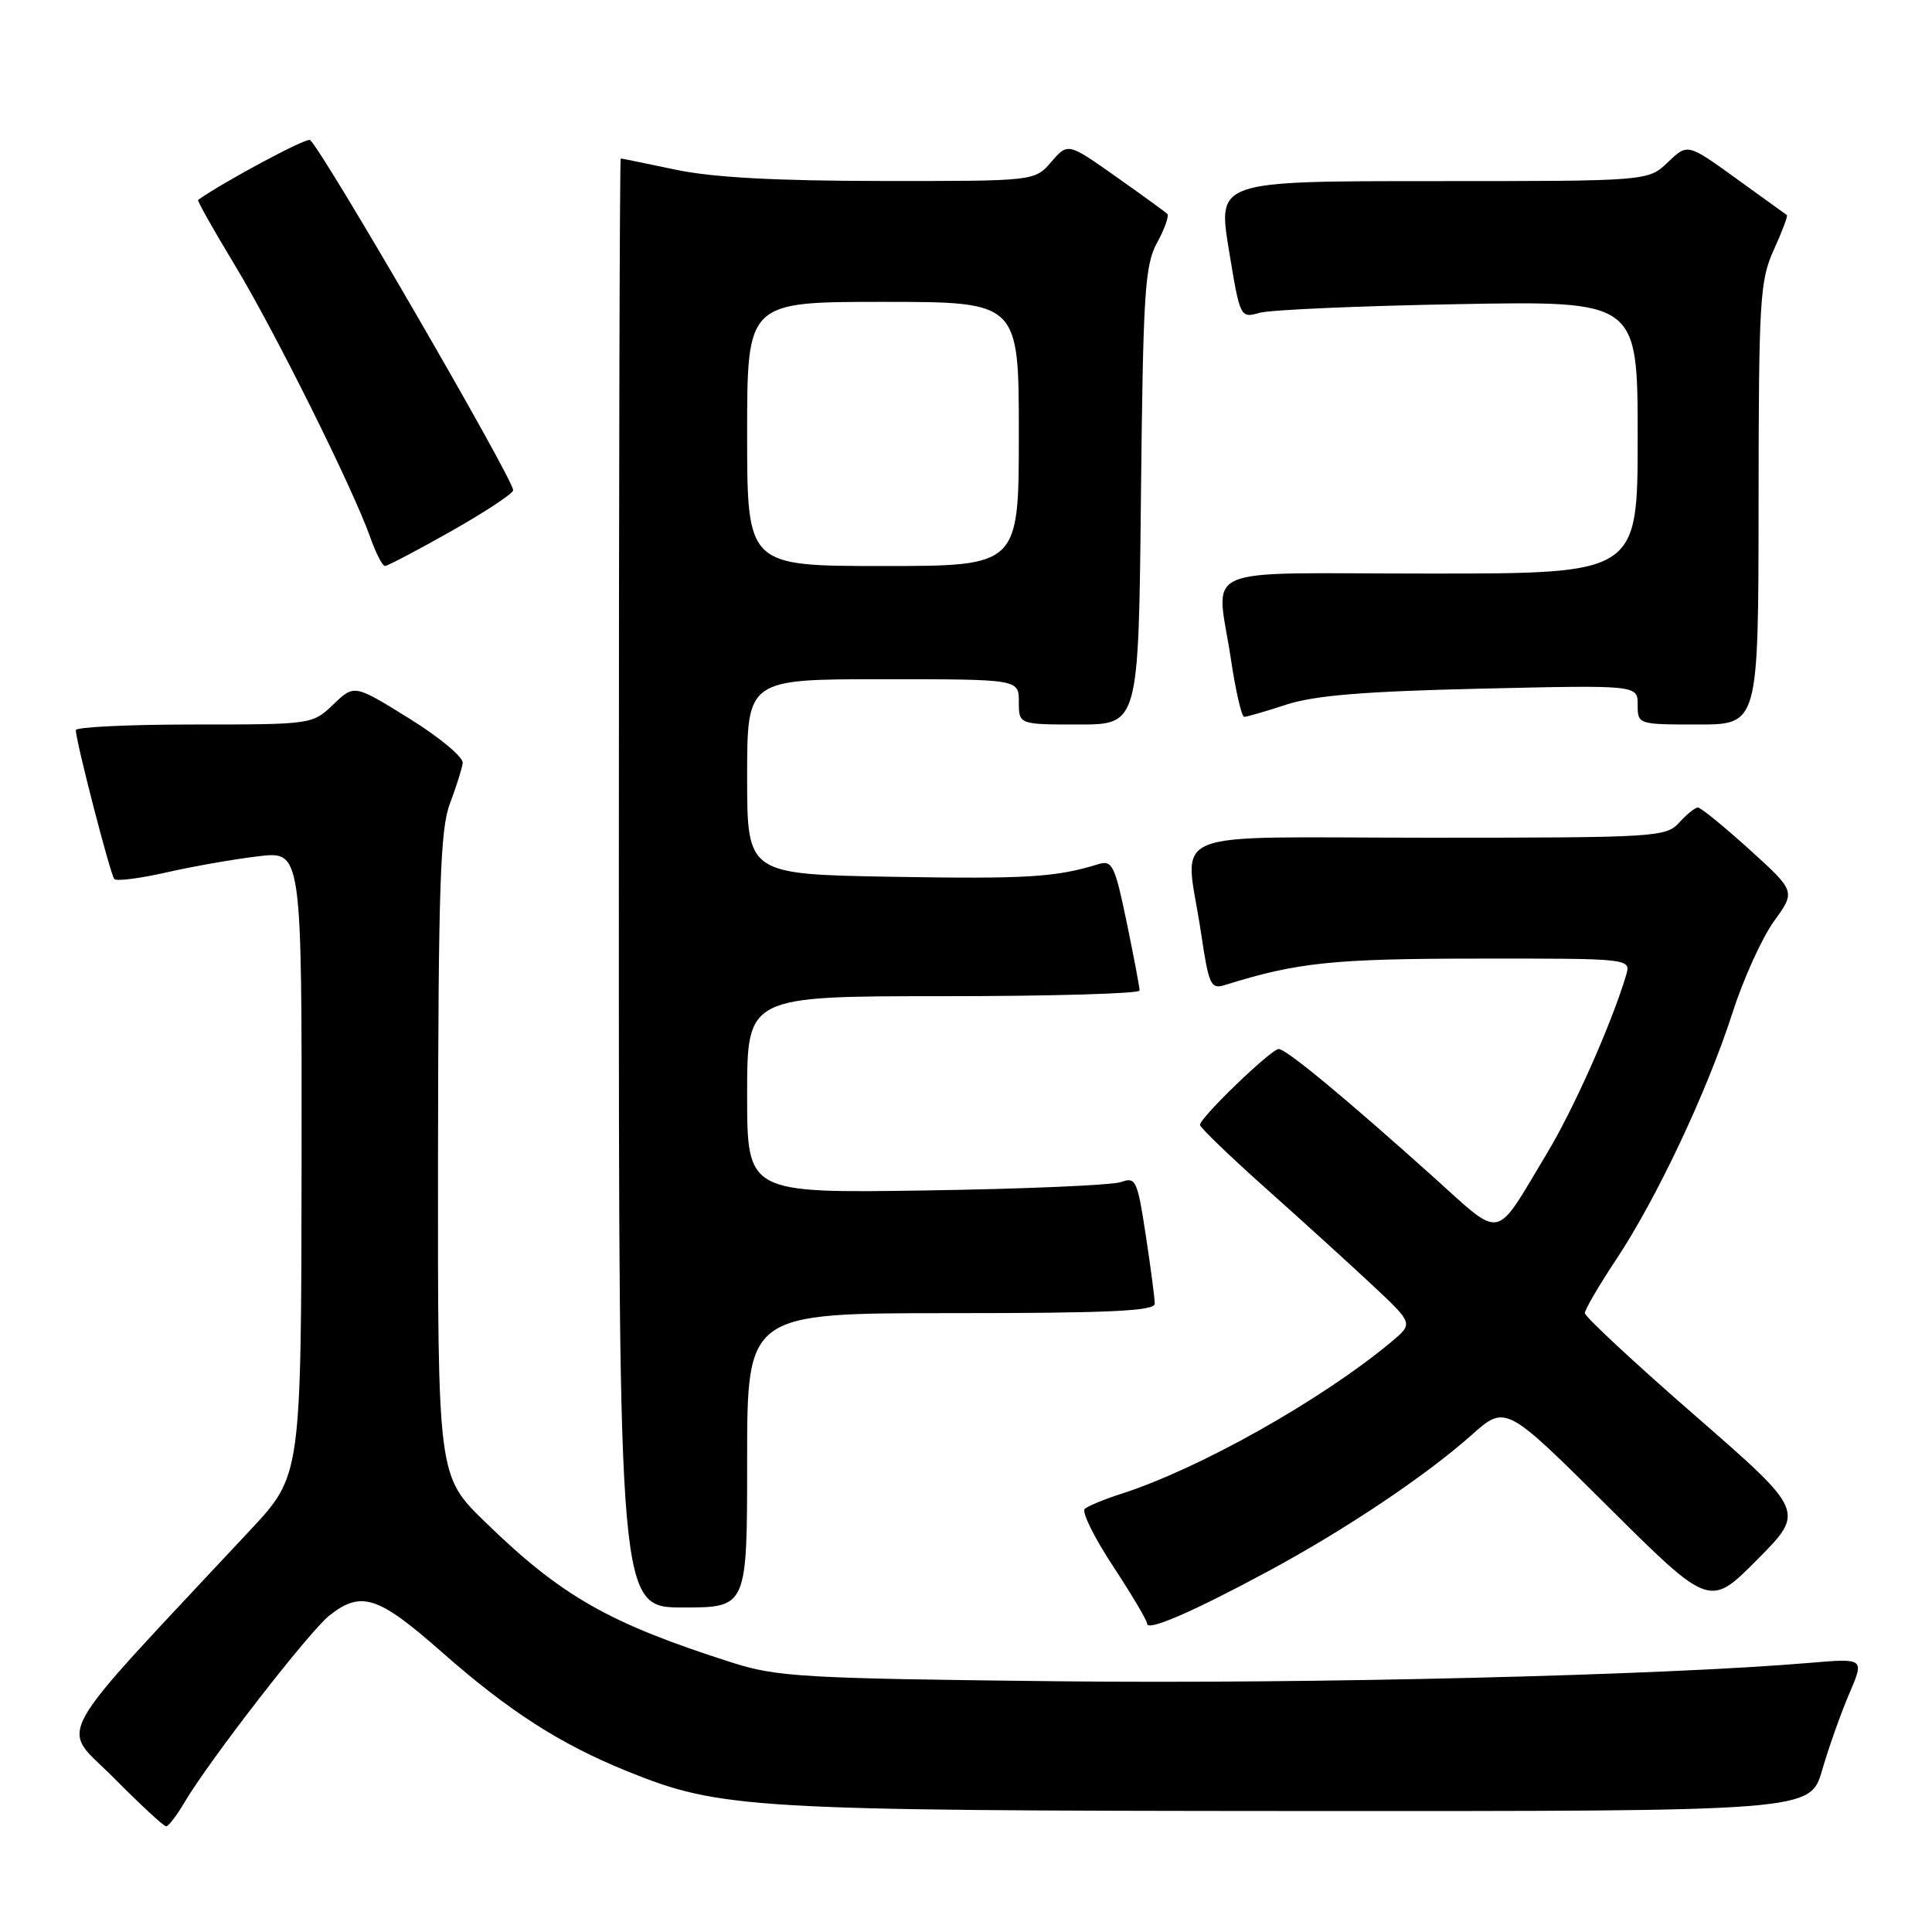 <?xml version="1.0" encoding="UTF-8" standalone="no"?>
<!DOCTYPE svg PUBLIC "-//W3C//DTD SVG 1.1//EN" "http://www.w3.org/Graphics/SVG/1.1/DTD/svg11.dtd" >
<svg xmlns="http://www.w3.org/2000/svg" xmlns:xlink="http://www.w3.org/1999/xlink" version="1.1" viewBox="0 0 256 256">
 <g >
 <path fill="currentColor"
d=" M 24.43 238.85 C 27.76 233.21 40.99 216.16 43.66 214.05 C 47.87 210.74 50.10 211.47 58.52 218.89 C 67.44 226.75 74.23 231.11 83.16 234.72 C 95.48 239.70 99.40 239.93 172.18 239.97 C 239.86 240.00 239.86 240.00 241.44 234.56 C 242.31 231.56 243.93 227.00 245.04 224.41 C 247.05 219.72 247.05 219.72 239.77 220.34 C 220.34 221.99 173.76 223.14 140.50 222.78 C 106.48 222.41 102.98 222.21 97.00 220.30 C 80.67 215.09 74.40 211.52 64.25 201.64 C 58.00 195.56 58.00 195.56 58.04 153.03 C 58.08 117.47 58.34 109.84 59.61 106.50 C 60.44 104.30 61.21 101.87 61.31 101.11 C 61.42 100.34 58.23 97.68 54.22 95.20 C 46.94 90.68 46.94 90.68 44.17 93.34 C 41.40 95.99 41.33 96.00 25.70 96.00 C 17.06 96.00 10.02 96.34 10.04 96.75 C 10.14 98.57 14.65 115.98 15.15 116.48 C 15.45 116.79 18.58 116.39 22.10 115.59 C 25.62 114.79 31.09 113.83 34.25 113.46 C 40.00 112.77 40.00 112.77 39.96 154.13 C 39.91 195.50 39.91 195.50 33.21 202.69 C 6.14 231.68 7.96 228.39 15.05 235.55 C 18.57 239.10 21.70 242.00 22.01 242.00 C 22.32 242.00 23.41 240.58 24.43 238.85 Z  M 168.00 208.22 C 178.26 202.69 188.90 195.57 195.00 190.14 C 199.50 186.14 199.50 186.14 213.02 199.58 C 226.54 213.02 226.54 213.02 232.86 206.64 C 239.18 200.27 239.18 200.27 224.59 187.56 C 216.56 180.57 210.00 174.46 210.00 174.00 C 210.00 173.53 211.86 170.34 214.14 166.91 C 219.50 158.84 226.19 144.66 229.54 134.27 C 230.99 129.74 233.48 124.26 235.06 122.07 C 237.93 118.11 237.93 118.11 231.80 112.55 C 228.42 109.50 225.36 107.00 224.98 107.00 C 224.61 107.00 223.50 107.90 222.50 109.00 C 220.76 110.92 219.42 111.00 189.35 111.00 C 153.34 111.00 157.04 109.47 159.13 123.54 C 160.19 130.63 160.42 131.12 162.38 130.50 C 171.87 127.53 176.66 127.03 195.82 127.02 C 216.13 127.00 216.13 127.00 215.46 129.25 C 213.52 135.70 208.54 146.92 204.98 152.82 C 197.89 164.61 199.27 164.33 189.79 155.83 C 178.01 145.27 170.42 139.00 169.43 139.00 C 168.44 139.00 159.00 148.10 159.00 149.05 C 159.00 149.39 162.94 153.19 167.75 157.48 C 172.56 161.77 178.92 167.55 181.89 170.33 C 187.27 175.37 187.27 175.37 184.39 177.78 C 175.11 185.52 158.87 194.65 148.50 197.96 C 146.30 198.67 144.15 199.56 143.73 199.94 C 143.31 200.33 144.99 203.74 147.48 207.52 C 149.97 211.31 152.00 214.74 152.00 215.15 C 152.00 216.20 158.05 213.58 168.00 208.22 Z  M 99.00 193.50 C 99.00 174.00 99.00 174.00 126.00 174.00 C 146.93 174.00 153.00 173.72 153.01 172.75 C 153.01 172.06 152.48 167.98 151.82 163.68 C 150.72 156.41 150.49 155.92 148.57 156.62 C 147.43 157.04 135.81 157.54 122.75 157.74 C 99.00 158.10 99.00 158.10 99.00 145.05 C 99.00 132.00 99.00 132.00 125.00 132.00 C 139.30 132.00 151.00 131.66 151.00 131.25 C 151.01 130.84 150.23 126.76 149.29 122.19 C 147.72 114.64 147.38 113.94 145.53 114.51 C 139.90 116.25 136.01 116.48 118.25 116.18 C 99.00 115.84 99.00 115.84 99.00 102.92 C 99.00 90.00 99.00 90.00 117.00 90.00 C 135.00 90.00 135.00 90.00 135.00 93.00 C 135.00 96.00 135.00 96.00 142.93 96.00 C 150.87 96.00 150.87 96.00 151.18 65.75 C 151.47 38.73 151.69 35.14 153.32 32.16 C 154.33 30.32 154.93 28.60 154.67 28.34 C 154.41 28.08 151.34 25.85 147.85 23.39 C 141.50 18.91 141.50 18.91 139.30 21.45 C 137.10 24.00 137.10 24.00 116.80 23.98 C 102.74 23.97 94.35 23.51 89.50 22.48 C 85.65 21.67 82.39 21.00 82.25 21.00 C 82.11 21.00 82.00 64.20 82.00 117.00 C 82.00 213.00 82.00 213.00 90.50 213.00 C 99.00 213.00 99.00 213.00 99.00 193.50 Z  M 233.02 66.75 C 233.04 39.68 233.19 37.17 235.04 33.10 C 236.14 30.68 236.92 28.61 236.77 28.50 C 236.62 28.38 233.60 26.20 230.05 23.65 C 223.61 19.00 223.61 19.00 221.00 21.50 C 218.39 24.00 218.39 24.00 189.87 24.00 C 161.34 24.00 161.34 24.00 162.83 33.09 C 164.32 42.14 164.33 42.17 166.91 41.45 C 168.33 41.05 180.19 40.53 193.25 40.30 C 217.00 39.87 217.00 39.87 217.00 57.93 C 217.00 76.00 217.00 76.00 189.50 76.00 C 157.92 76.00 161.21 74.57 163.12 87.46 C 163.74 91.61 164.53 95.00 164.87 94.99 C 165.22 94.98 167.75 94.25 170.50 93.35 C 174.21 92.15 180.87 91.60 196.25 91.25 C 217.00 90.77 217.00 90.77 217.00 93.39 C 217.00 95.99 217.04 96.00 225.00 96.00 C 233.00 96.00 233.00 96.00 233.02 66.75 Z  M 59.81 70.37 C 64.31 67.82 68.00 65.38 68.00 64.96 C 68.00 63.44 42.45 19.39 41.07 18.55 C 40.56 18.23 29.62 24.09 26.25 26.49 C 26.11 26.59 28.29 30.46 31.09 35.09 C 36.38 43.83 46.78 64.73 49.08 71.25 C 49.81 73.31 50.68 75.00 51.01 75.00 C 51.34 75.00 55.30 72.92 59.81 70.37 Z  M 99.00 57.50 C 99.00 40.00 99.00 40.00 117.00 40.00 C 135.00 40.00 135.00 40.00 135.00 57.50 C 135.00 75.00 135.00 75.00 117.00 75.00 C 99.00 75.00 99.00 75.00 99.00 57.50 Z "/>
</g>
</svg>